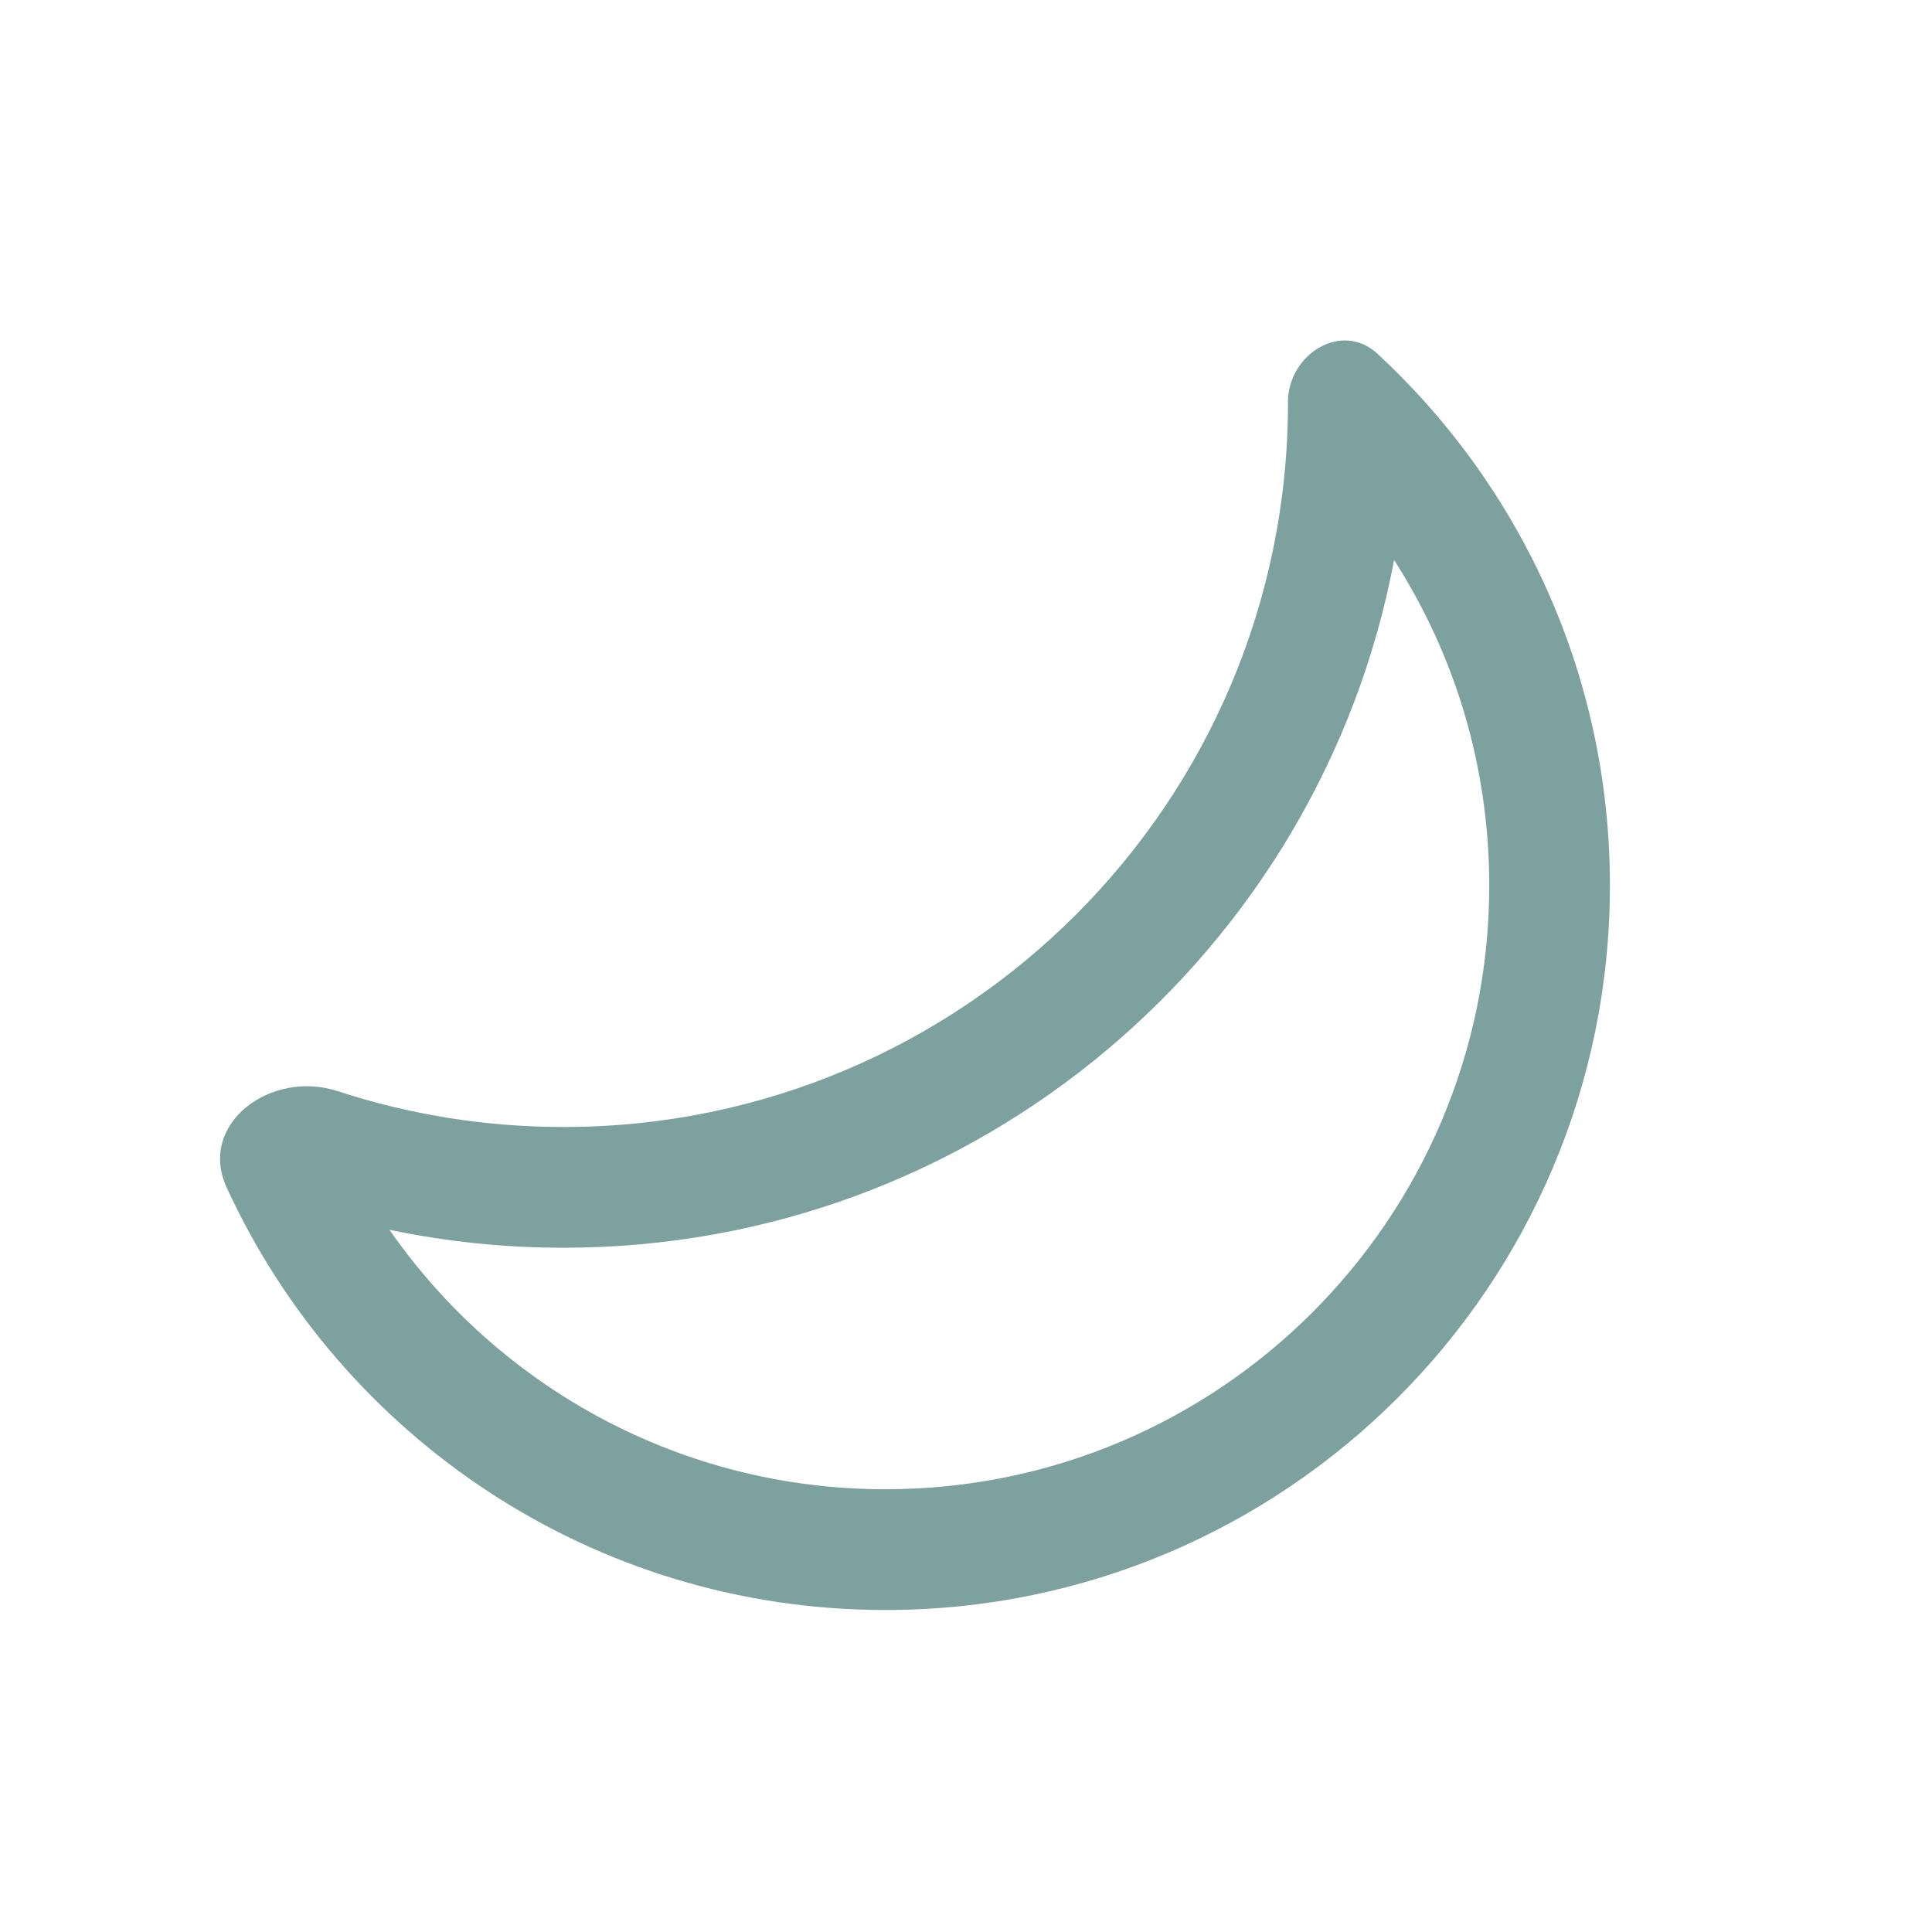 <svg fill="none" height="24" viewBox="0 0 24 24" width="24" xmlns="http://www.w3.org/2000/svg"><path clip-rule="evenodd" d="m17.318 6.957c-.917 4.864-5.188 8.543-10.318 8.543-.74 0-1.464-.077-2.162-.223 1.356 1.95 3.611 3.223 6.162 3.223 4.142 0 7.5-3.358 7.5-7.5 0-1.489-.433-2.876-1.182-4.043zm-1.318-1.957c0 4.971-4.029 9-9 9-.979 0-1.921-.156-2.804-.445-.829-.272-1.744.404-1.38 1.197 1.422 3.097 4.552 5.248 8.183 5.248 4.971 0 9-4.029 9-9 0-2.611-1.112-4.962-2.888-6.606-.443-.41-1.112.003-1.112.606z" fill="#7da19f" fill-rule="evenodd"/></svg>